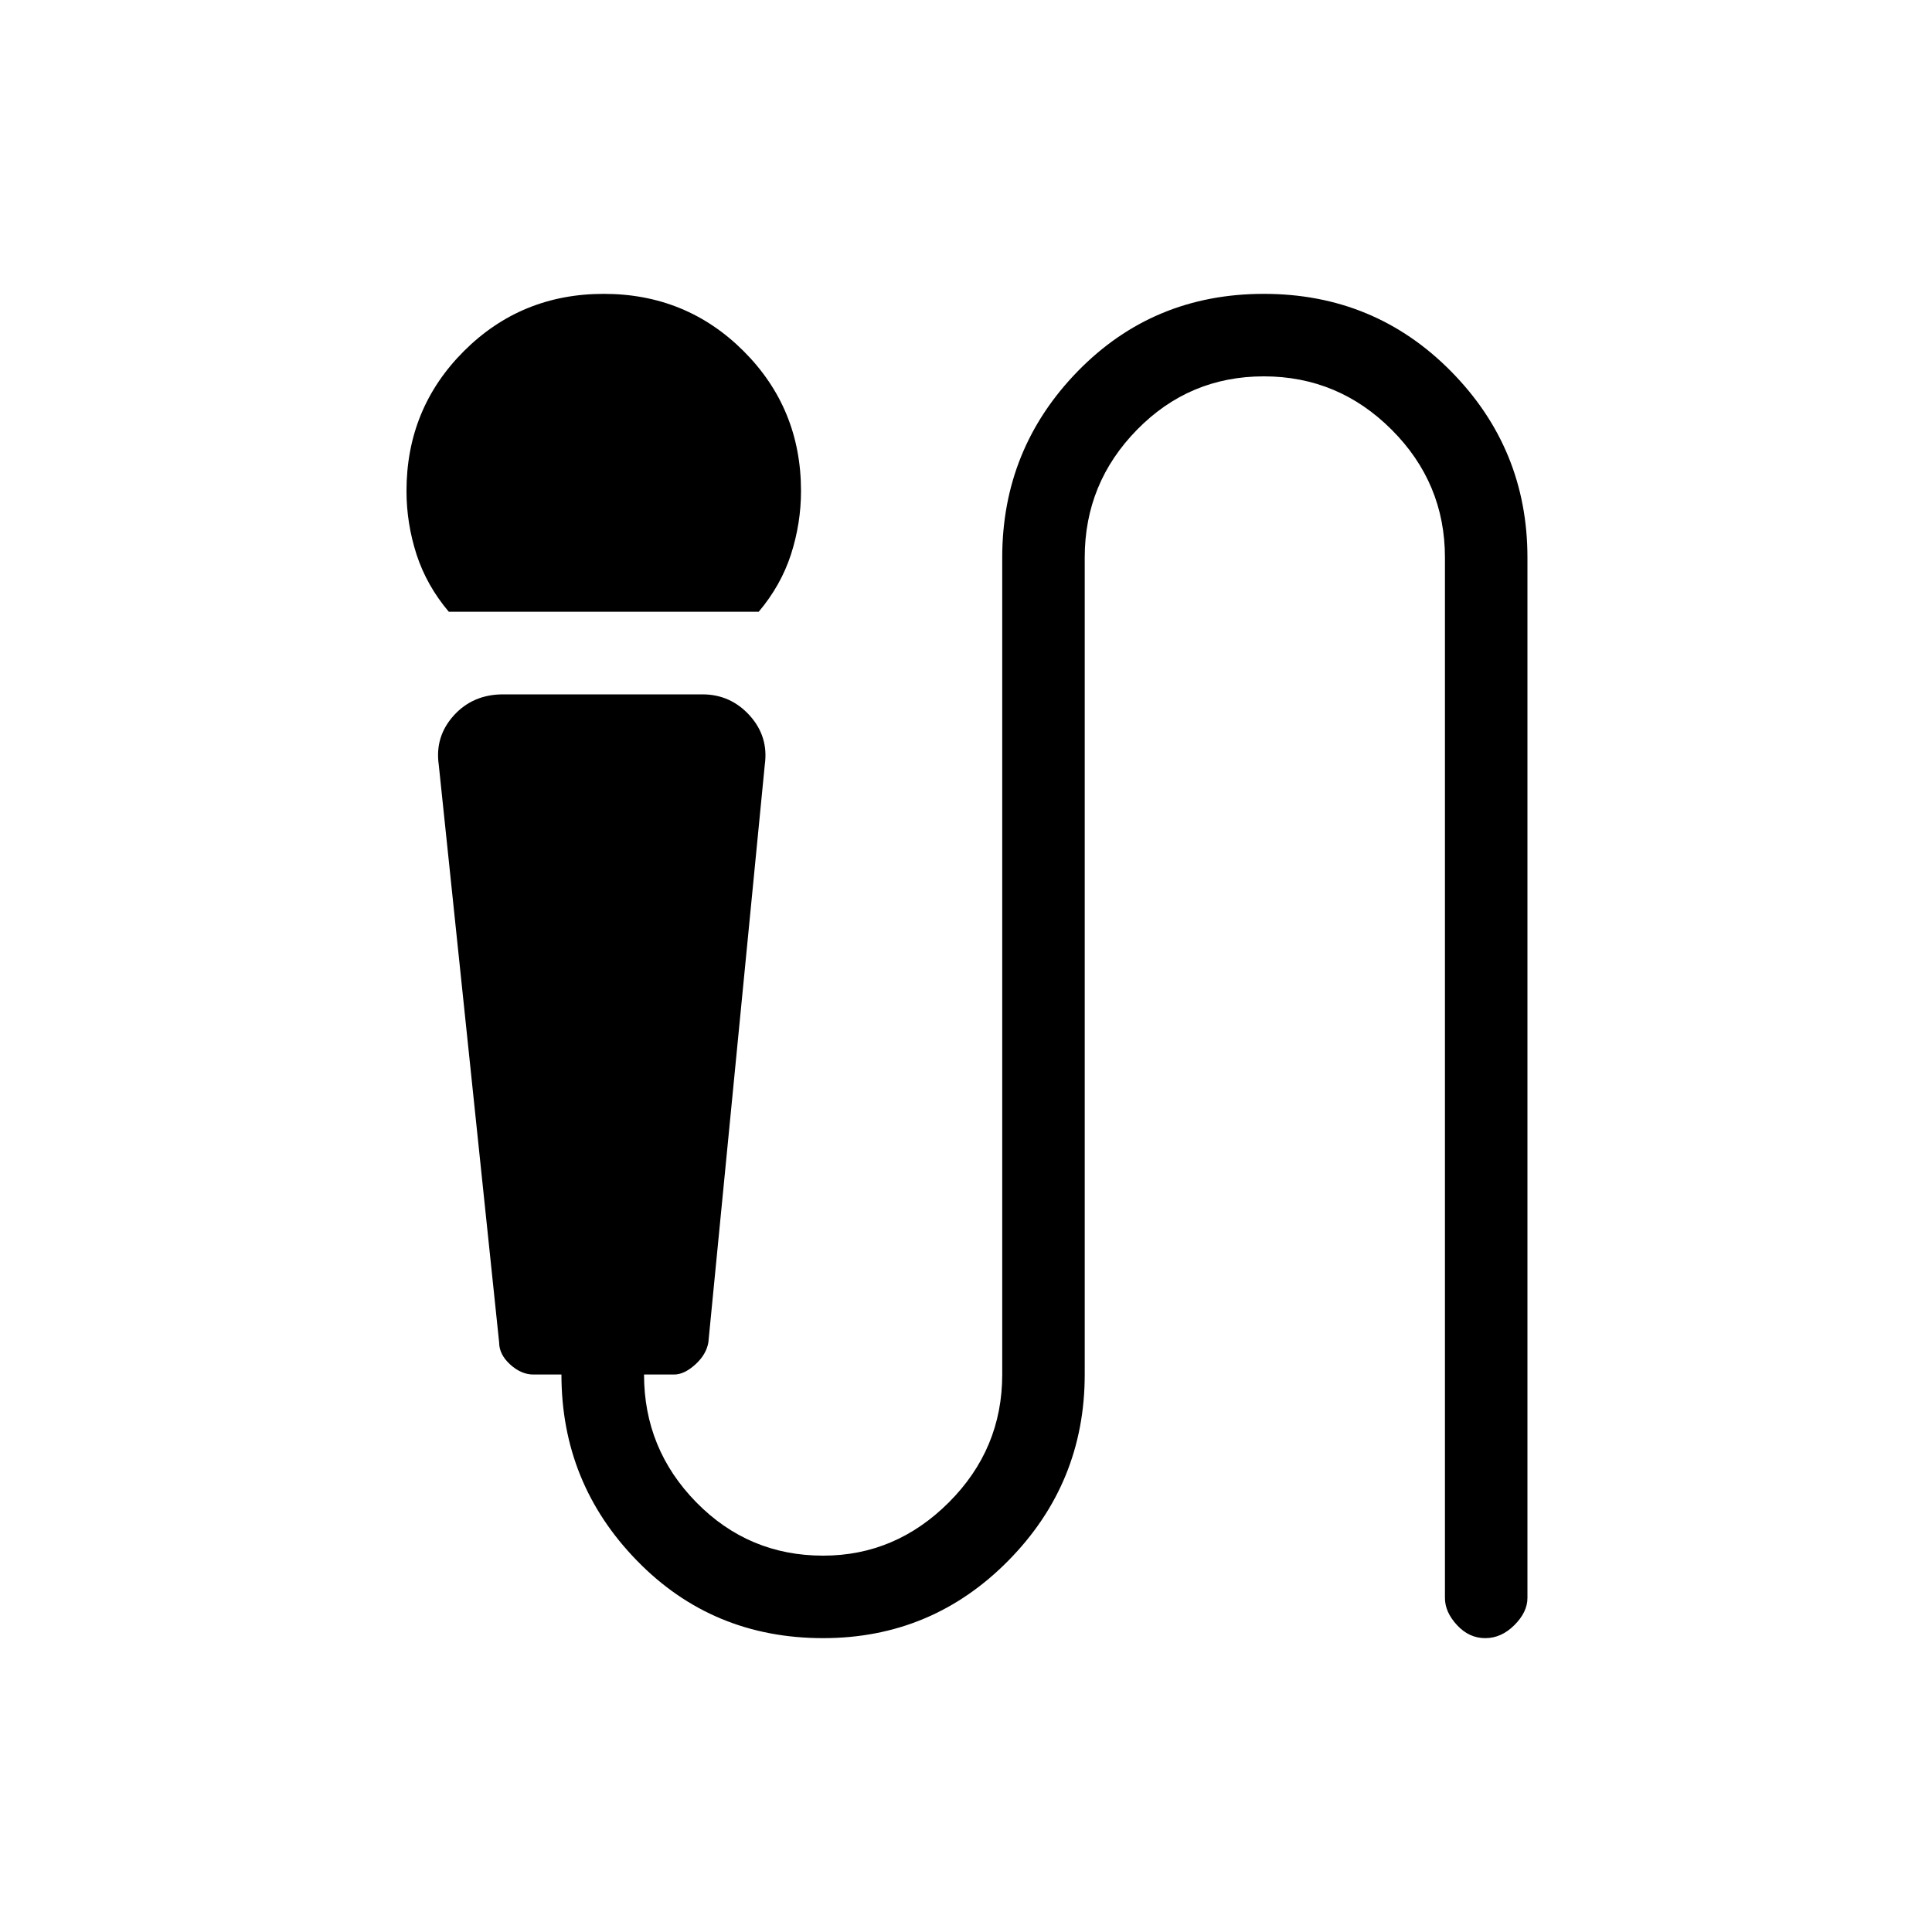 <svg xmlns="http://www.w3.org/2000/svg" height="20" width="20"><path d="M4.646 6.333Q4.417 6.062 4.312 5.74Q4.208 5.417 4.208 5.083Q4.208 4.229 4.802 3.635Q5.396 3.042 6.25 3.042Q7.104 3.042 7.698 3.635Q8.292 4.229 8.292 5.083Q8.292 5.417 8.188 5.74Q8.083 6.062 7.854 6.333ZM8.521 16.958Q7.375 16.958 6.594 16.156Q5.812 15.354 5.812 14.229H5.521Q5.396 14.229 5.281 14.125Q5.167 14.021 5.167 13.896L4.542 7.917Q4.5 7.625 4.698 7.406Q4.896 7.188 5.208 7.188H7.271Q7.562 7.188 7.76 7.406Q7.958 7.625 7.917 7.917L7.333 13.896Q7.312 14.021 7.198 14.125Q7.083 14.229 6.979 14.229H6.667Q6.667 15 7.208 15.552Q7.75 16.104 8.521 16.104Q9.271 16.104 9.823 15.552Q10.375 15 10.375 14.229V5.771Q10.375 4.646 11.156 3.844Q11.938 3.042 13.083 3.042Q14.229 3.042 15.021 3.844Q15.812 4.646 15.812 5.771V16.542Q15.812 16.688 15.677 16.823Q15.542 16.958 15.375 16.958Q15.208 16.958 15.083 16.823Q14.958 16.688 14.958 16.542V5.771Q14.958 5 14.406 4.448Q13.854 3.896 13.083 3.896Q12.312 3.896 11.771 4.448Q11.229 5 11.229 5.771V14.229Q11.229 15.354 10.438 16.156Q9.646 16.958 8.521 16.958Z"/></svg>
